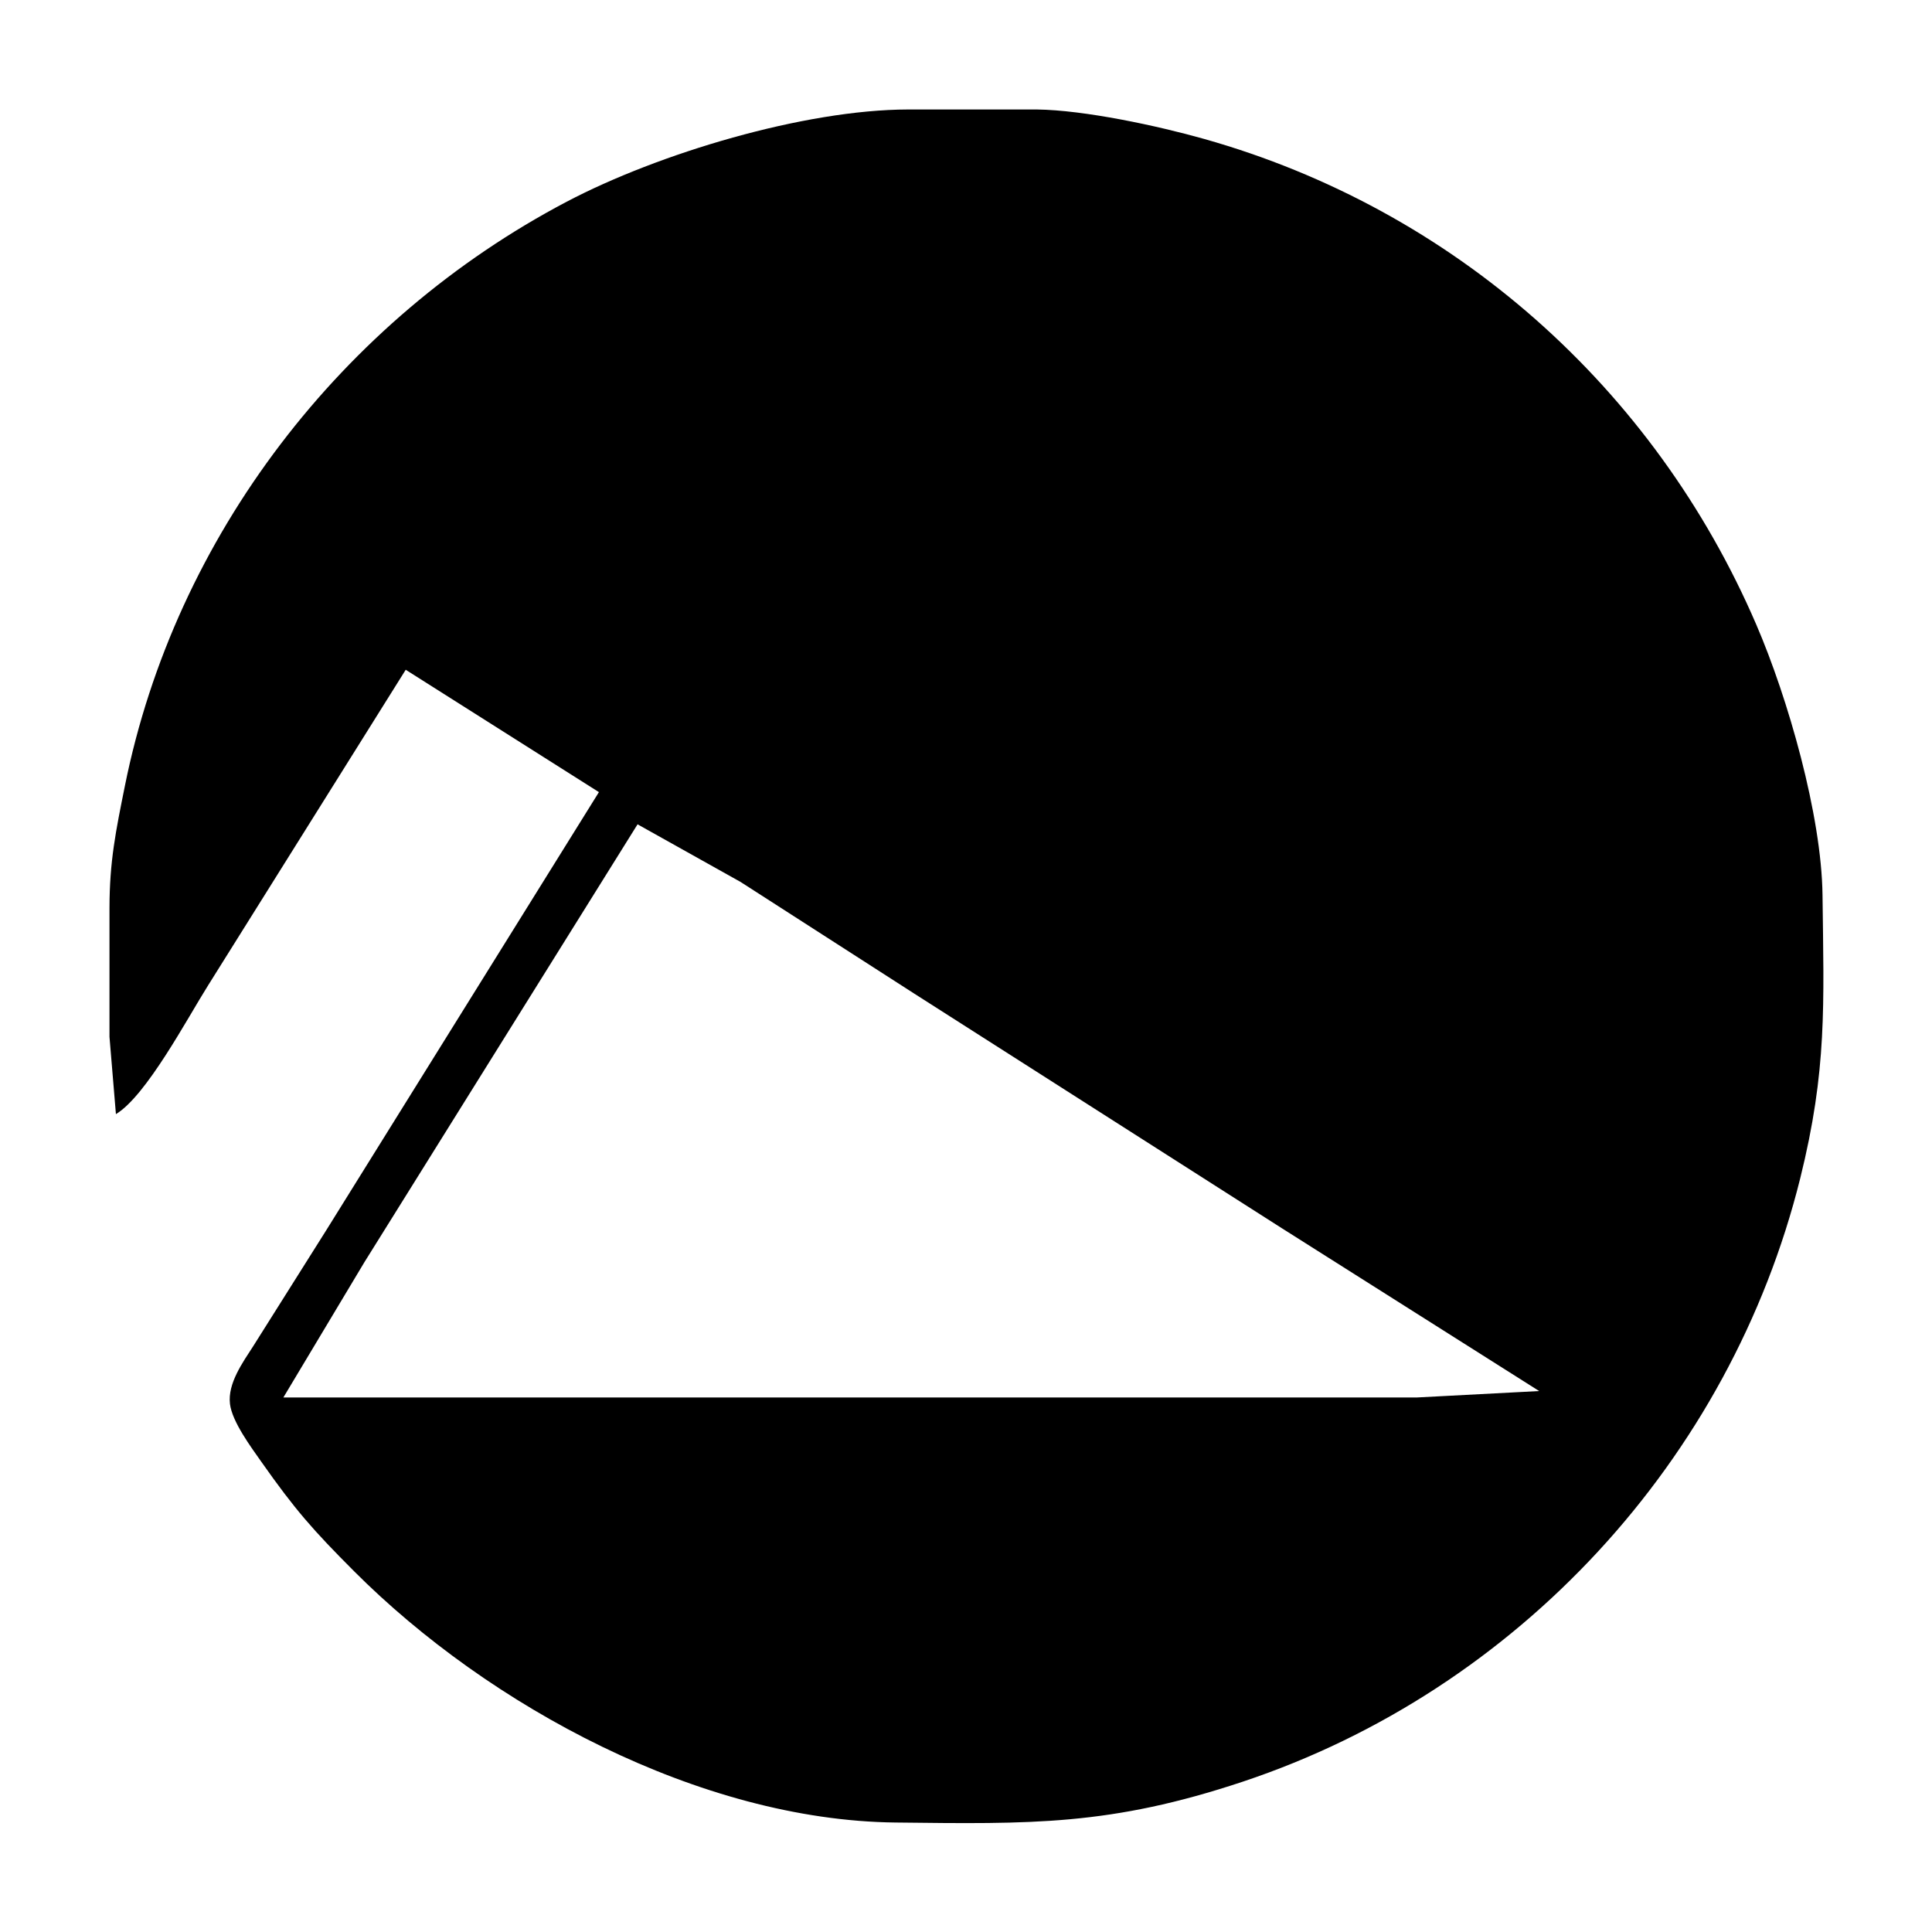<?xml version="1.0" encoding="UTF-8" standalone="no"?>
<!DOCTYPE svg PUBLIC "-//W3C//DTD SVG 20010904//EN"
              "http://www.w3.org/TR/2001/REC-SVG-20010904/DTD/svg10.dtd">

<svg xmlns="http://www.w3.org/2000/svg"
     width="4.167in" height="4.167in"
     viewBox="0 0 300 300">
  <path id="Sélection"
        fill="black"
        d="M 18.00,173.00
           C 18.00,173.00 17.00,161.00 17.00,161.00
             17.00,161.00 17.00,141.00 17.00,141.00
             17.01,133.71 17.98,129.06 19.40,122.00
             27.20,83.26 53.09,49.68 88.00,31.32
             102.24,23.83 124.88,17.03 141.00,17.00
             141.00,17.00 161.00,17.00 161.00,17.00
             168.41,17.09 179.78,19.54 187.00,21.58
             225.65,32.49 256.86,60.15 272.72,97.00
             277.64,108.42 282.85,126.60 283.00,139.00
             283.20,156.06 283.73,166.10 279.53,183.00
             268.66,226.64 235.71,262.41 193.00,276.65
             172.40,283.51 160.12,283.24 139.00,283.00
             108.72,282.64 75.95,264.97 55.00,244.00
             48.60,237.59 45.81,234.42 40.59,227.00
             38.99,224.72 36.04,220.76 35.71,218.00
             35.33,214.81 37.70,211.55 39.34,209.00
             39.34,209.00 50.68,191.00 50.68,191.00
             50.68,191.00 93.00,123.00 93.00,123.00
             93.00,123.00 63.00,104.00 63.00,104.00
             63.00,104.00 32.32,153.00 32.32,153.00
             29.09,158.12 22.72,170.17 18.00,173.00 Z
           M 239.00,216.00
           C 239.00,216.00 199.00,190.69 199.00,190.69
             199.00,190.69 142.00,154.31 142.00,154.31
             142.00,154.31 115.00,136.95 115.00,136.95
             115.00,136.95 99.00,128.00 99.00,128.00
             99.00,128.00 56.58,196.00 56.58,196.00
             56.58,196.00 44.00,217.00 44.00,217.00
             44.00,217.00 180.00,217.00 180.00,217.00
             180.00,217.00 220.00,217.00 220.00,217.00
             220.00,217.00 239.00,216.00 239.00,216.00 Z" />
</svg>
